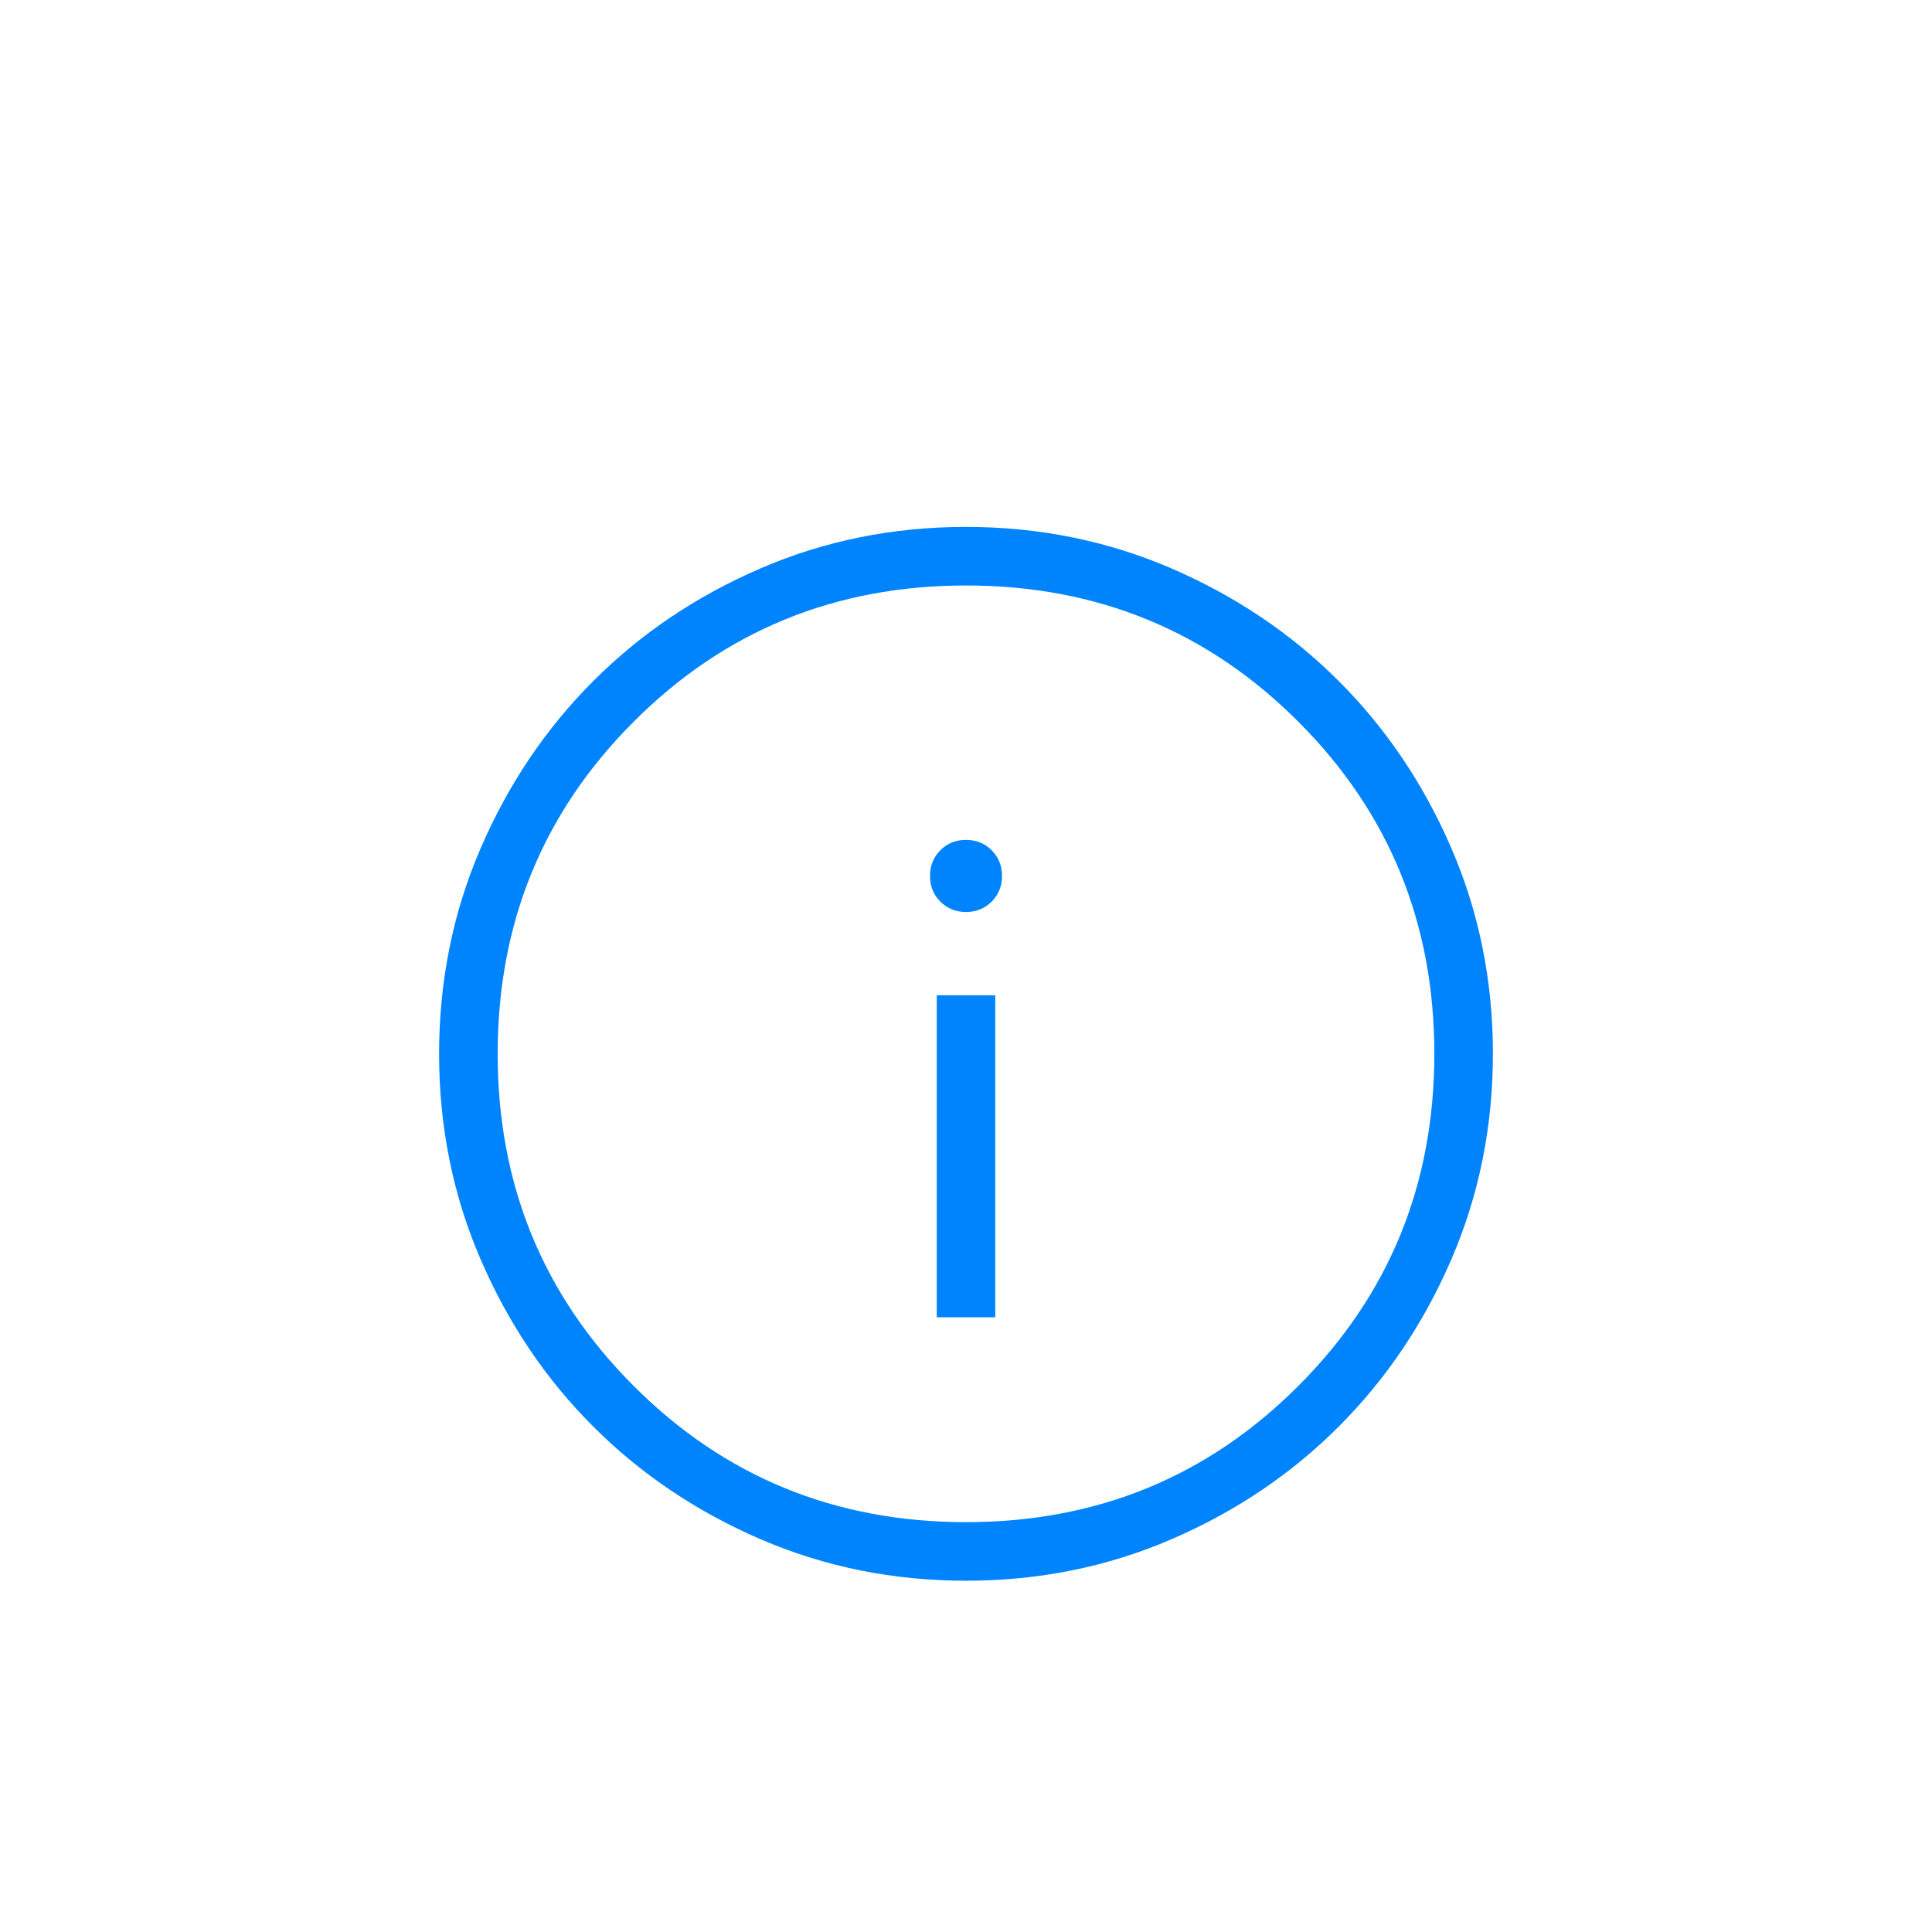 <svg width="2" height="2" viewBox="0 0 20 22" fill="none" xmlns="http://www.w3.org/2000/svg">
<g filter="url(#filter0_d_466_180)">
<path d="M9.667 11H10.333V7.333H9.667V11ZM10 6.385C10.116 6.385 10.214 6.345 10.292 6.267C10.371 6.188 10.41 6.091 10.41 5.975C10.41 5.858 10.371 5.761 10.292 5.682C10.214 5.603 10.116 5.564 10 5.564C9.884 5.564 9.786 5.603 9.708 5.682C9.629 5.761 9.59 5.858 9.59 5.975C9.59 6.091 9.629 6.188 9.708 6.267C9.786 6.345 9.884 6.385 10 6.385ZM10.002 14C9.173 14 8.393 13.843 7.662 13.528C6.932 13.213 6.296 12.785 5.756 12.245C5.216 11.706 4.788 11.071 4.473 10.341C4.158 9.612 4 8.832 4 8.002C4 7.173 4.157 6.393 4.472 5.662C4.787 4.932 5.215 4.296 5.755 3.756C6.294 3.216 6.929 2.788 7.659 2.473C8.388 2.158 9.168 2 9.998 2C10.827 2 11.607 2.157 12.338 2.472C13.068 2.787 13.704 3.215 14.244 3.755C14.784 4.294 15.212 4.929 15.527 5.659C15.842 6.388 16 7.168 16 7.998C16 8.827 15.843 9.607 15.528 10.338C15.213 11.068 14.785 11.704 14.245 12.244C13.706 12.784 13.071 13.212 12.341 13.527C11.612 13.842 10.832 14 10.002 14ZM10 13.333C11.489 13.333 12.75 12.817 13.783 11.783C14.817 10.75 15.333 9.489 15.333 8C15.333 6.511 14.817 5.25 13.783 4.217C12.75 3.183 11.489 2.667 10 2.667C8.511 2.667 7.25 3.183 6.217 4.217C5.183 5.25 4.667 6.511 4.667 8C4.667 9.489 5.183 10.75 6.217 11.783C7.25 12.817 8.511 13.333 10 13.333Z" fill="#0084FE"/>
</g>
<defs>
<filter id="filter0_d_466_180" x="-2" y="0" width="24" height="24" filterUnits="userSpaceOnUse" color-interpolation-filters="sRGB">
<feFlood flood-opacity="0" result="BackgroundImageFix"/>
<feColorMatrix in="SourceAlpha" type="matrix" values="0 0 0 0 0 0 0 0 0 0 0 0 0 0 0 0 0 0 127 0" result="hardAlpha"/>
<feOffset dy="4"/>
<feGaussianBlur stdDeviation="2"/>
<feComposite in2="hardAlpha" operator="out"/>
<feColorMatrix type="matrix" values="0 0 0 0 0 0 0 0 0 0 0 0 0 0 0 0 0 0 0.25 0"/>
<feBlend mode="normal" in2="BackgroundImageFix" result="effect1_dropShadow_466_180"/>
<feBlend mode="normal" in="SourceGraphic" in2="effect1_dropShadow_466_180" result="shape"/>
</filter>
</defs>
</svg>
